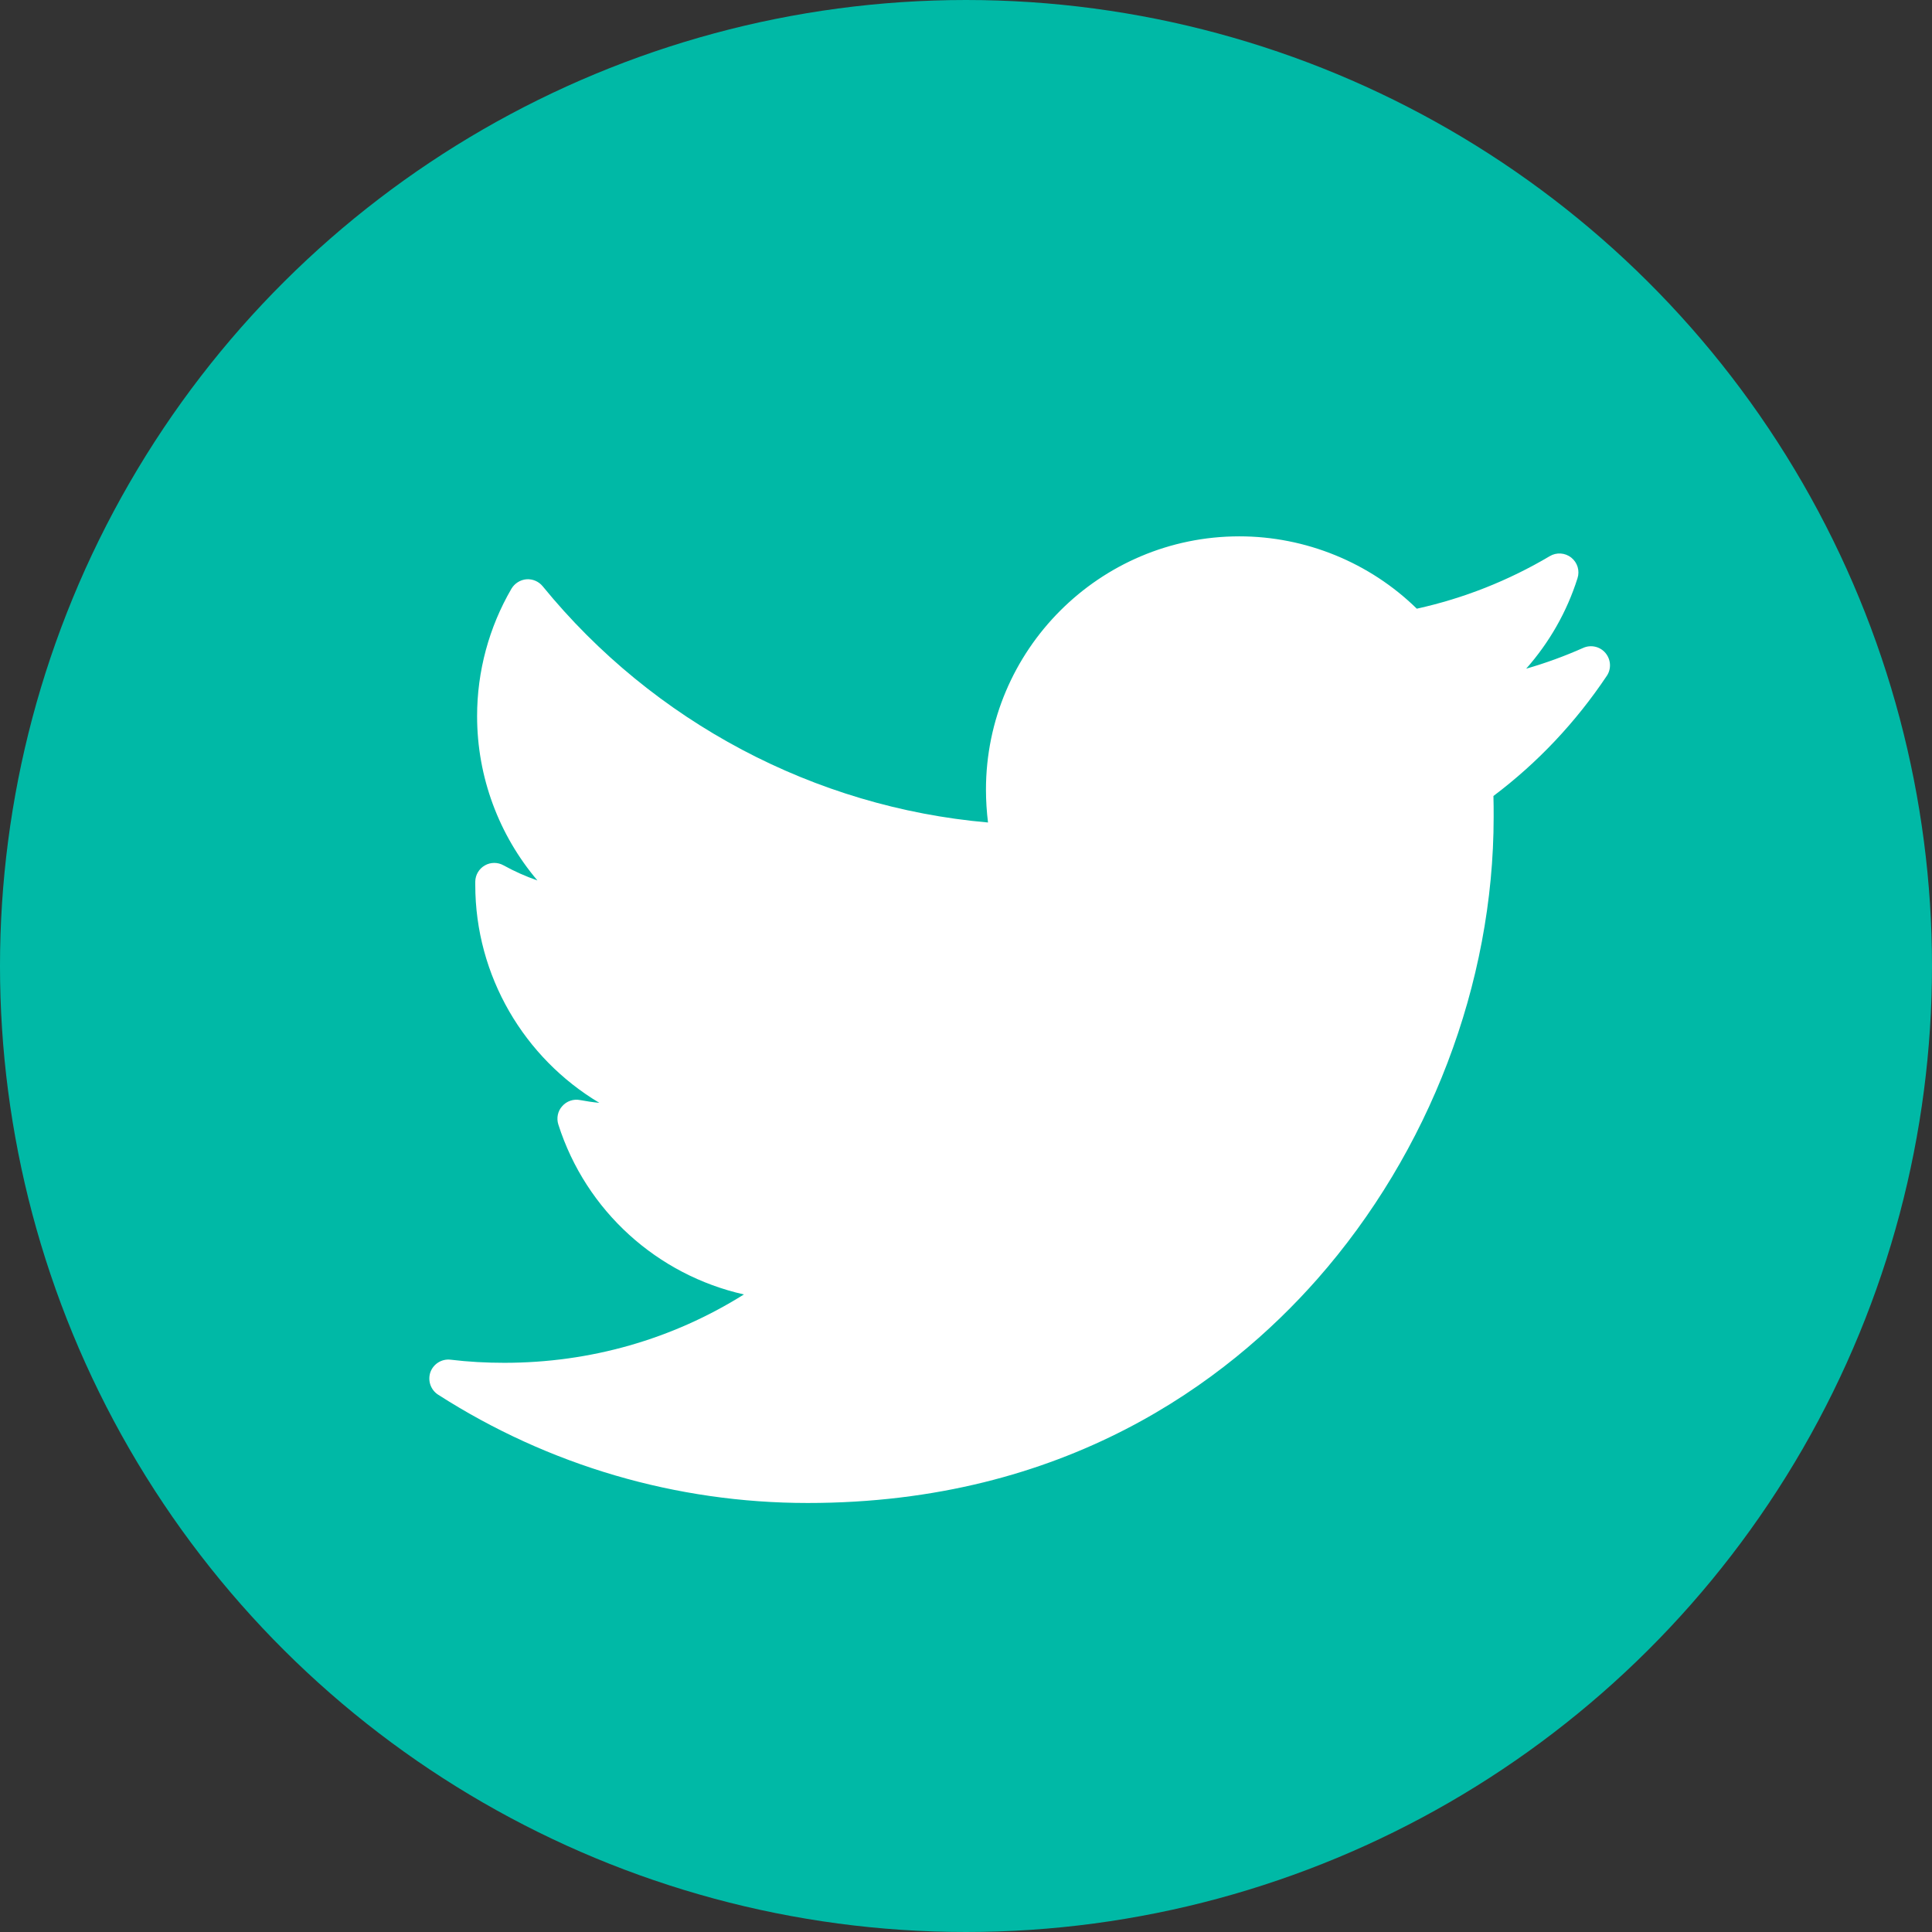 <svg width="18" height="18" viewBox="0 0 18 18" fill="none" xmlns="http://www.w3.org/2000/svg">
<rect x="0" y="0" width="18" height="18" fill="#333333" stroke="none"/>
<circle cx="9" cy="9" r="9" transform="rotate(-90 9 9)" fill="#00B9A6"/>
<g clip-path="url(#clip0_68_13)">
<path d="M14.751 6.036C14.578 6.113 14.4 6.178 14.219 6.23C14.434 5.987 14.598 5.701 14.697 5.388C14.72 5.318 14.697 5.241 14.639 5.195C14.581 5.149 14.501 5.144 14.438 5.182C14.053 5.41 13.636 5.575 13.2 5.671C12.761 5.241 12.164 4.997 11.547 4.997C10.245 4.997 9.186 6.056 9.186 7.358C9.186 7.461 9.193 7.563 9.205 7.663C7.59 7.522 6.088 6.727 5.056 5.462C5.019 5.417 4.963 5.393 4.905 5.397C4.847 5.402 4.795 5.435 4.765 5.485C4.556 5.844 4.445 6.254 4.445 6.672C4.445 7.241 4.649 7.781 5.007 8.203C4.898 8.165 4.792 8.118 4.691 8.062C4.637 8.032 4.571 8.032 4.517 8.063C4.463 8.094 4.429 8.151 4.428 8.213C4.428 8.223 4.428 8.234 4.428 8.244C4.428 9.094 4.885 9.858 5.584 10.275C5.523 10.269 5.463 10.26 5.404 10.249C5.342 10.237 5.279 10.259 5.238 10.306C5.196 10.352 5.183 10.418 5.202 10.477C5.46 11.285 6.126 11.879 6.931 12.06C6.264 12.478 5.5 12.697 4.698 12.697C4.531 12.697 4.363 12.688 4.198 12.668C4.116 12.658 4.038 12.707 4.01 12.784C3.983 12.862 4.012 12.949 4.082 12.994C5.111 13.654 6.302 14.003 7.525 14.003C9.929 14.003 11.433 12.869 12.272 11.918C13.317 10.732 13.916 9.163 13.916 7.612C13.916 7.547 13.916 7.481 13.914 7.416C14.326 7.106 14.681 6.729 14.97 6.297C15.014 6.232 15.009 6.145 14.958 6.084C14.908 6.024 14.823 6.004 14.751 6.036Z" fill="white"/>
</g>
<defs>
<clipPath id="clip0_68_13">
<rect width="11" height="11" fill="white" transform="translate(4 4)"/>
</clipPath>
</defs>
</svg>

